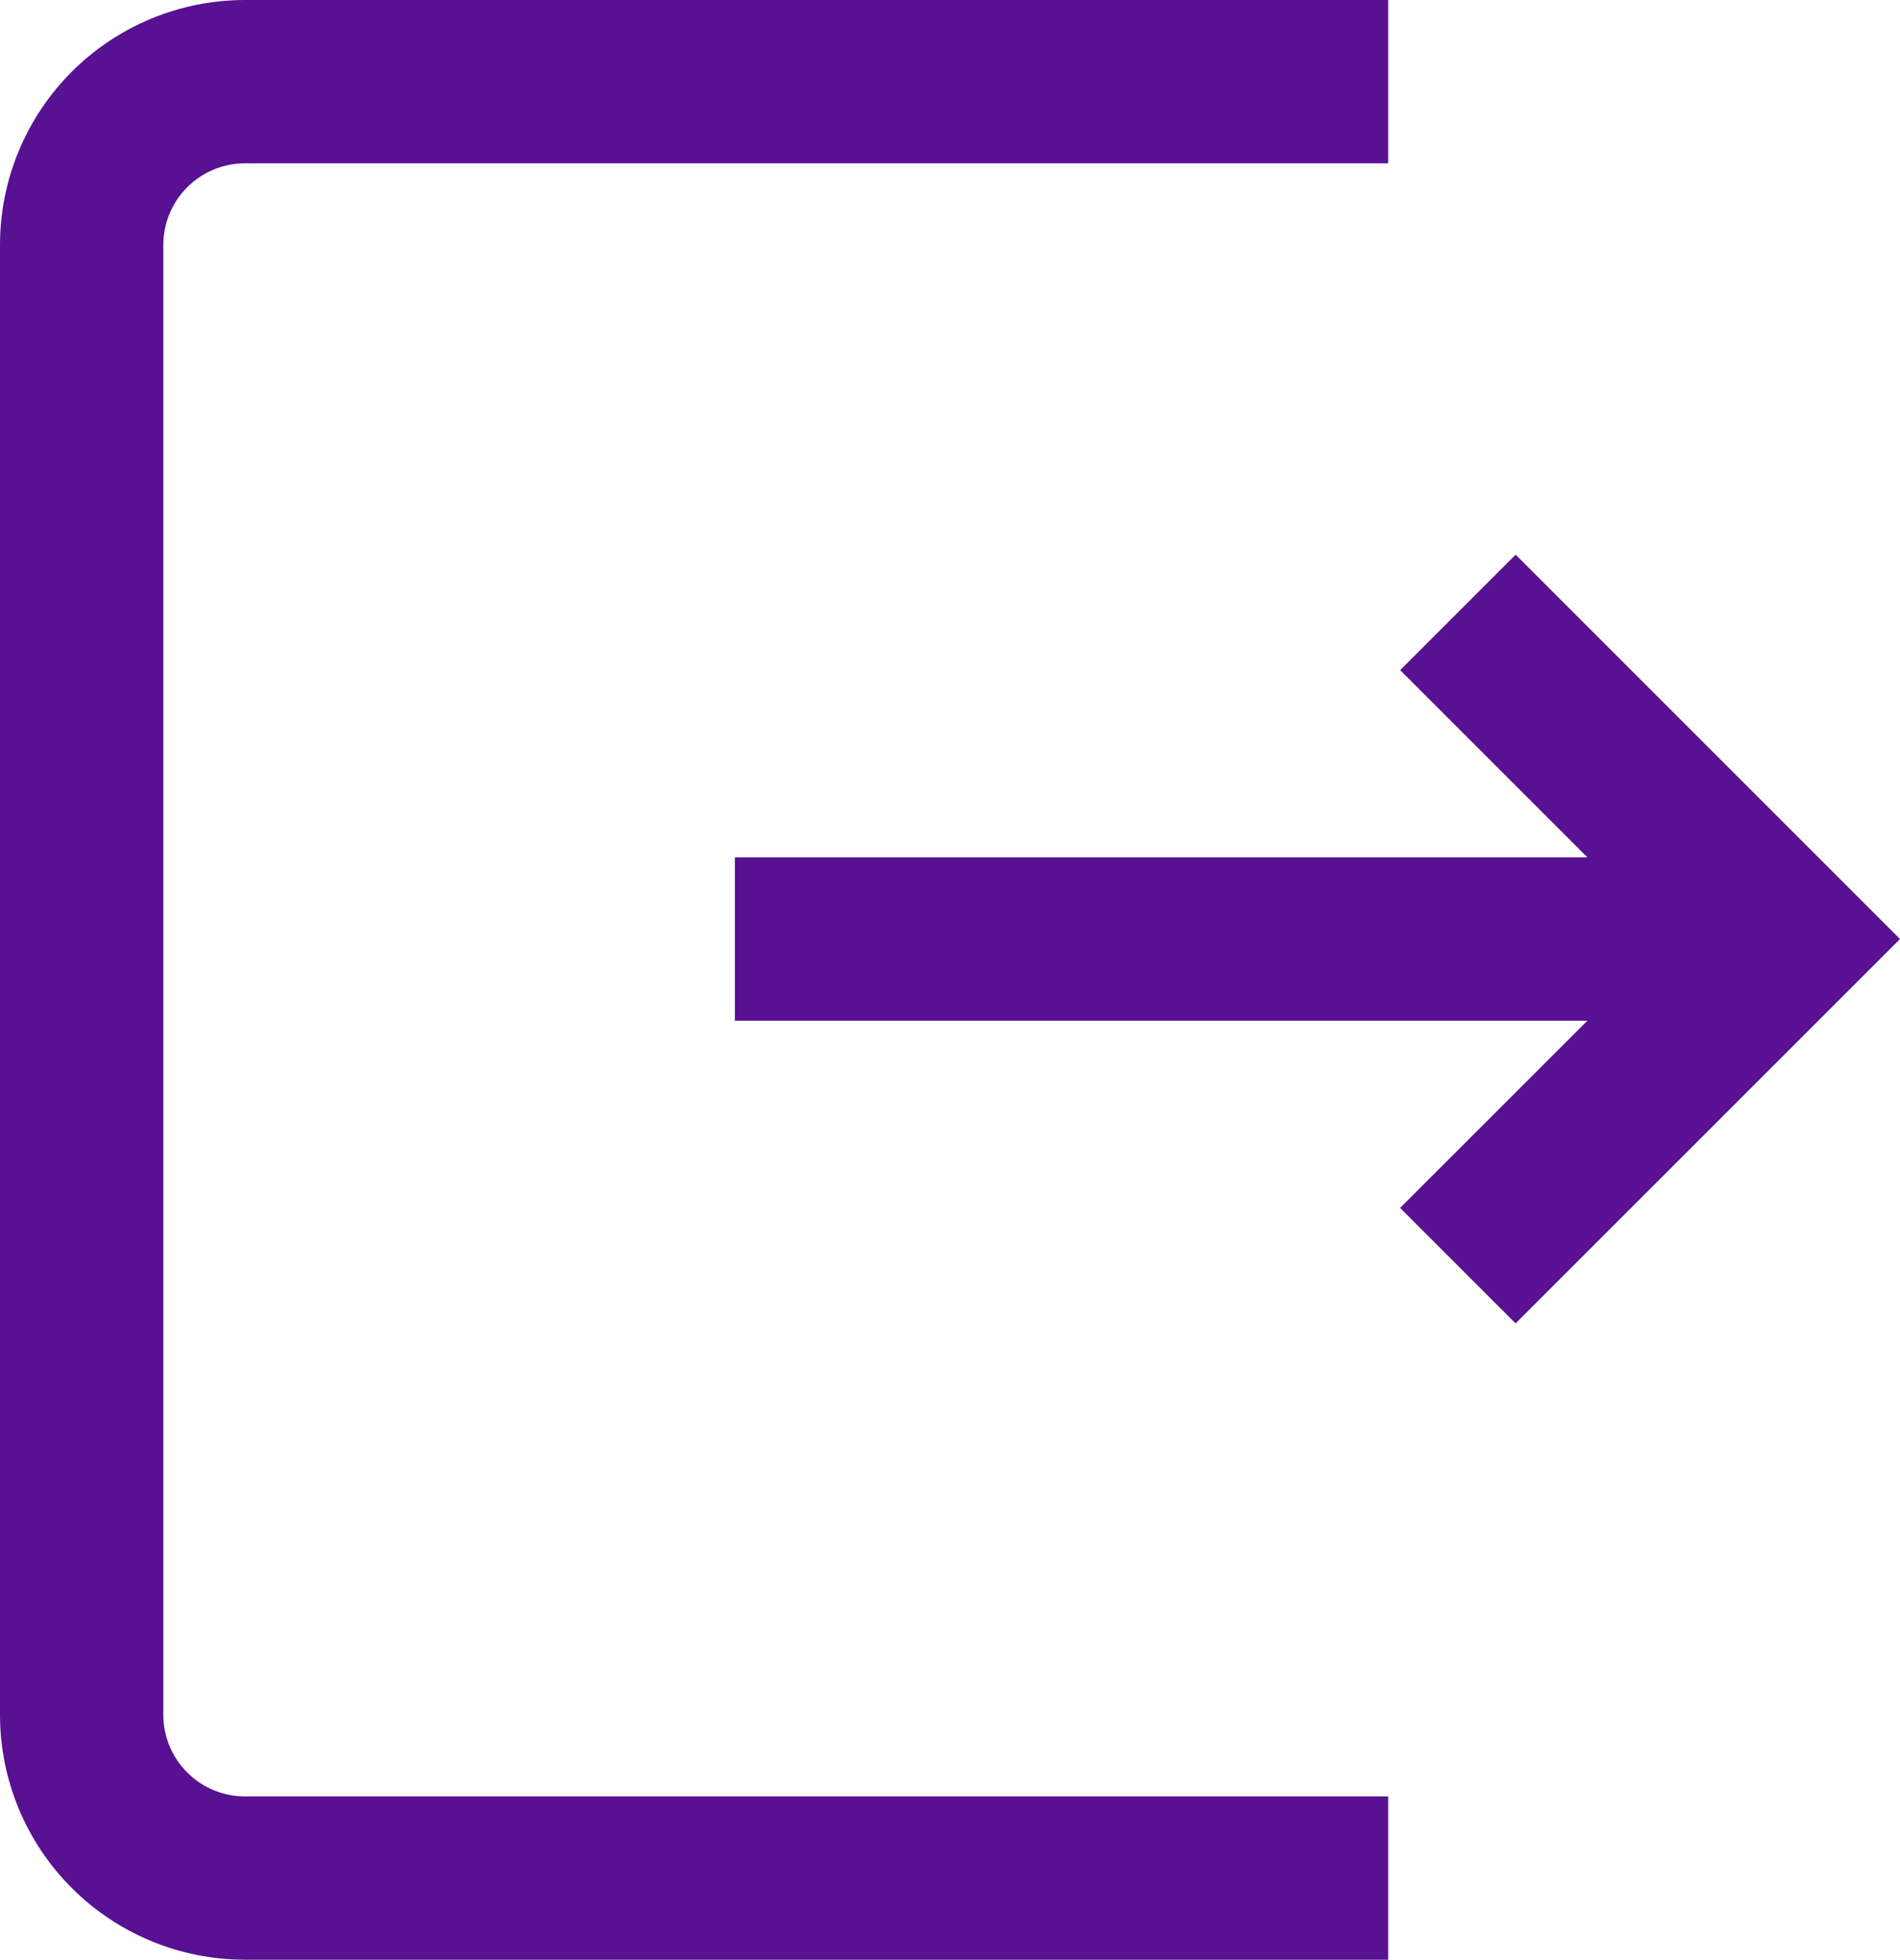 <svg xmlns="http://www.w3.org/2000/svg" xmlns:xlink="http://www.w3.org/1999/xlink" width="23.268" height="24" viewBox="0 0 23.268 24">
  <defs>
    <clipPath id="clip-path">
      <path id="Path_5807" data-name="Path 5807" d="M3-24a3,3,0,0,0-3,3V-3A3,3,0,0,0,3,0H17V-2H3A1,1,0,0,1,2-3V-21a1,1,0,0,1,1-1H17v-2Zm15.561,6.793-1.414,1.414L19.44-13.5H9v2H19.44L17.146-9.207l1.414,1.414L23.268-12.5Z" fill="#581192" clip-rule="evenodd"/>
    </clipPath>
  </defs>
  <g id="Group_6647" data-name="Group 6647" transform="translate(0 24)">
    <g id="Group_6646" data-name="Group 6646" clip-path="url(#clip-path)">
      <path id="Path_5806" data-name="Path 5806" d="M-5,5H28.268V-29H-5Z" fill="#581192"/>
    </g>
  </g>
</svg>
